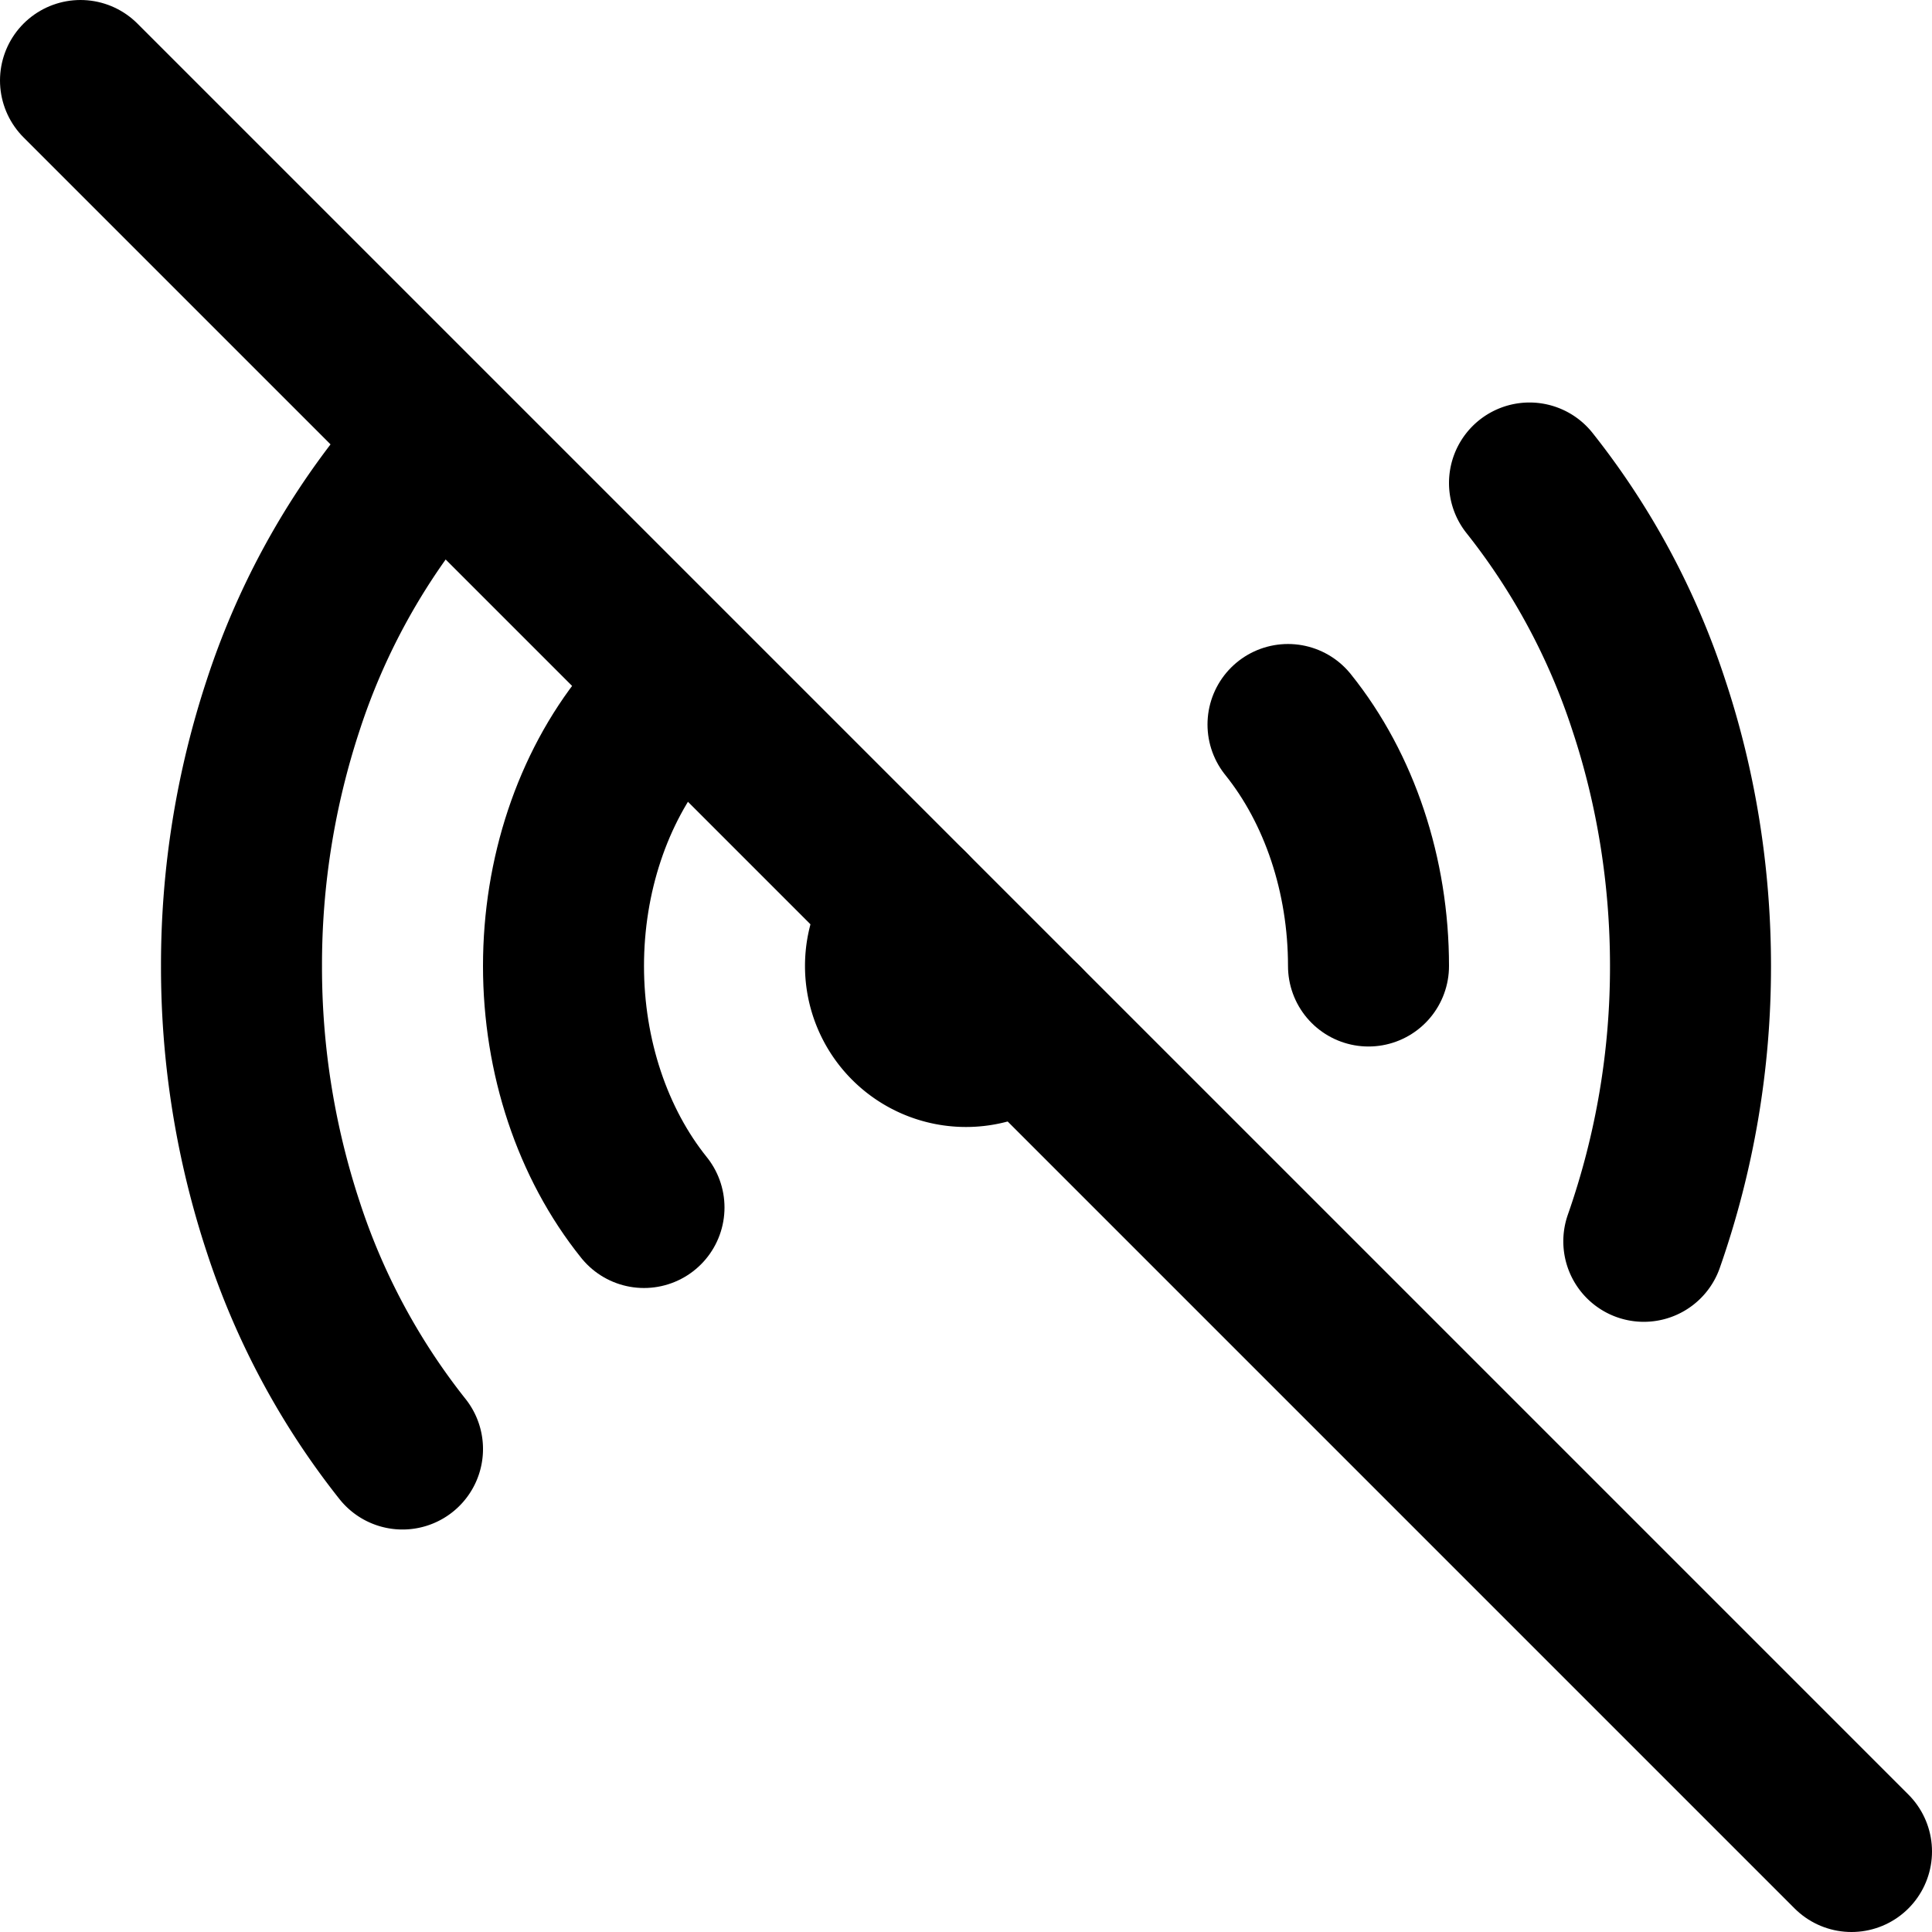 <svg
  width="24"
  height="24"
  viewBox="0 0 24 24"
  xmlns="http://www.w3.org/2000/svg"
  fill="none"
  stroke="currentColor"
  stroke-width="2"
  stroke-linecap="round"
  stroke-linejoin="round"
>
  <path d="M11 12a1 1 0 0 0 1.707.707l-1.414-1.414A.996.996 0 0 0 11 12z" />
  <path d="M5 18a8.852 8.852 0 0 1-1.48-2.753A10.3 10.3 0 0 1 3 12a10.3 10.3 0 0 1 .52-3.247A8.853 8.853 0 0 1 5 6" />
  <path d="M8 15c-.64-.796-1-1.875-1-3s.36-2.204 1-3" />
  <path d="M1 1l10.293 10.293m1.414 1.414L23 23" />
  <path d="M19 6a8.85 8.85 0 0 1 1.48 2.753c.343 1.03.52 2.133.52 3.247a10.298 10.298 0 0 1-.58 3.42" />
  <path d="M16 9c.64.796 1 1.875 1 3" />
</svg>
